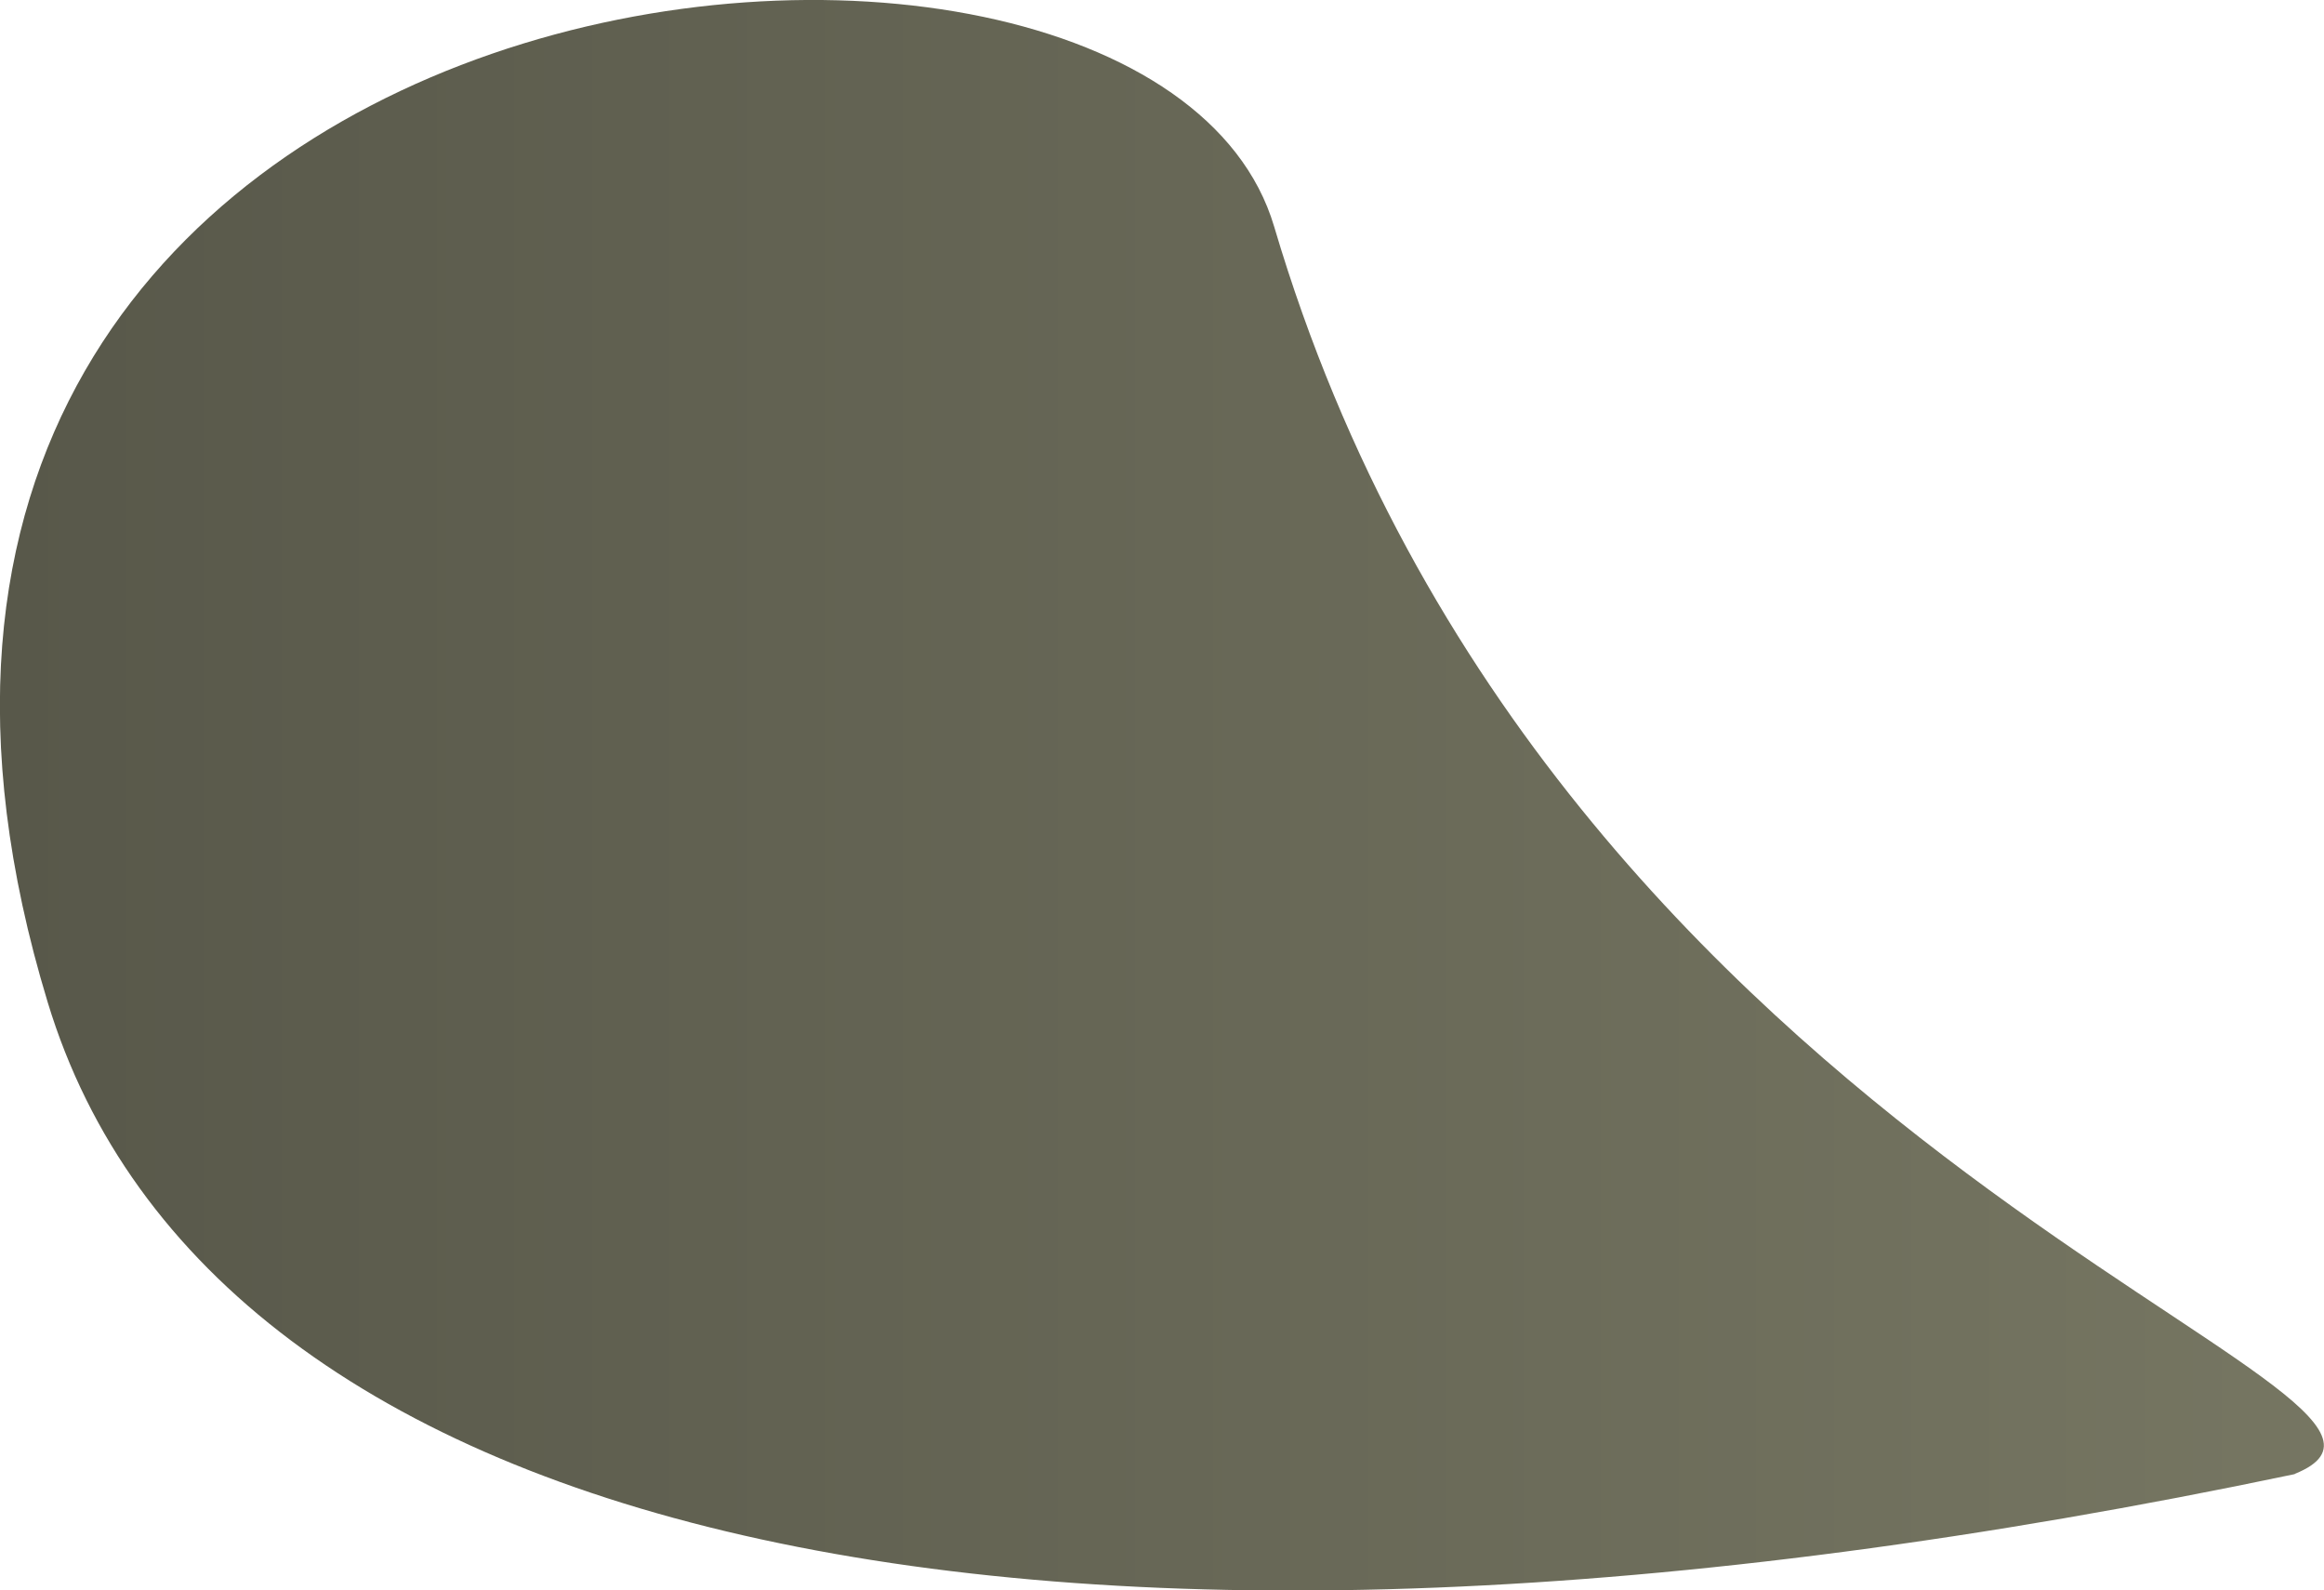 <?xml version="1.0" encoding="UTF-8" standalone="no"?>
<!-- Created with Inkscape (http://www.inkscape.org/) -->

<svg
   width="9.397mm"
   height="6.429mm"
   viewBox="0 0 9.397 6.429"
   version="1.1"
   id="svg1"
   inkscape:version="1.3.2 (091e20e, 2023-11-25, custom)"
   sodipodi:docname="leg.front.near.fill.svg"
   xmlns:inkscape="http://www.inkscape.org/namespaces/inkscape"
   xmlns:sodipodi="http://sodipodi.sourceforge.net/DTD/sodipodi-0.dtd"
   xmlns:xlink="http://www.w3.org/1999/xlink"
   xmlns="http://www.w3.org/2000/svg"
   xmlns:svg="http://www.w3.org/2000/svg">
  <sodipodi:namedview
     id="namedview1"
     pagecolor="#505050"
     bordercolor="#ffffff"
     borderopacity="1"
     inkscape:showpageshadow="0"
     inkscape:pageopacity="0"
     inkscape:pagecheckerboard="1"
     inkscape:deskcolor="#505050"
     inkscape:document-units="px"
     inkscape:zoom="0.79375"
     inkscape:cx="-295.43307"
     inkscape:cy="-78.740157"
     inkscape:current-layer="layer1" />
  <defs
     id="defs1">
    <linearGradient
       inkscape:collect="always"
       xlink:href="#linearGradient28"
       id="linearGradient29"
       x1="106.843"
       y1="160.305"
       x2="120.794"
       y2="160.305"
       gradientUnits="userSpaceOnUse"
       gradientTransform="matrix(0.674,0,0,0.674,111.125,64.571)" />
    <linearGradient
       id="linearGradient28"
       inkscape:collect="always">
      <stop
         style="stop-color:#58584a;stop-opacity:1;"
         offset="0"
         id="stop28" />
      <stop
         style="stop-color:#767662;stop-opacity:1;"
         offset="1"
         id="stop29" />
    </linearGradient>
  </defs>
  <g
     inkscape:label="Layer 1"
     inkscape:groupmode="layer"
     id="layer1"
     transform="translate(-183.092,-169.333)">
    <path
       id="path16"
       style="fill:url(#linearGradient29);stroke-width:0.767;stroke-linecap:square;stroke-miterlimit:80;stroke-dashoffset:2.1;paint-order:markers fill stroke"
       inkscape:transform-center-x="-2.3532516"
       inkscape:transform-center-y="1.0848444"
       d="m 192.371,175.292 c -5.084,1.068 -8.425,0.271 -9.086,-1.907 -1.31,-4.309 4.445,-4.871 4.959,-3.136 1.13,3.817 4.96,4.707 4.127,5.042 z"
       sodipodi:nodetypes="cssc" />
  </g>
</svg>
